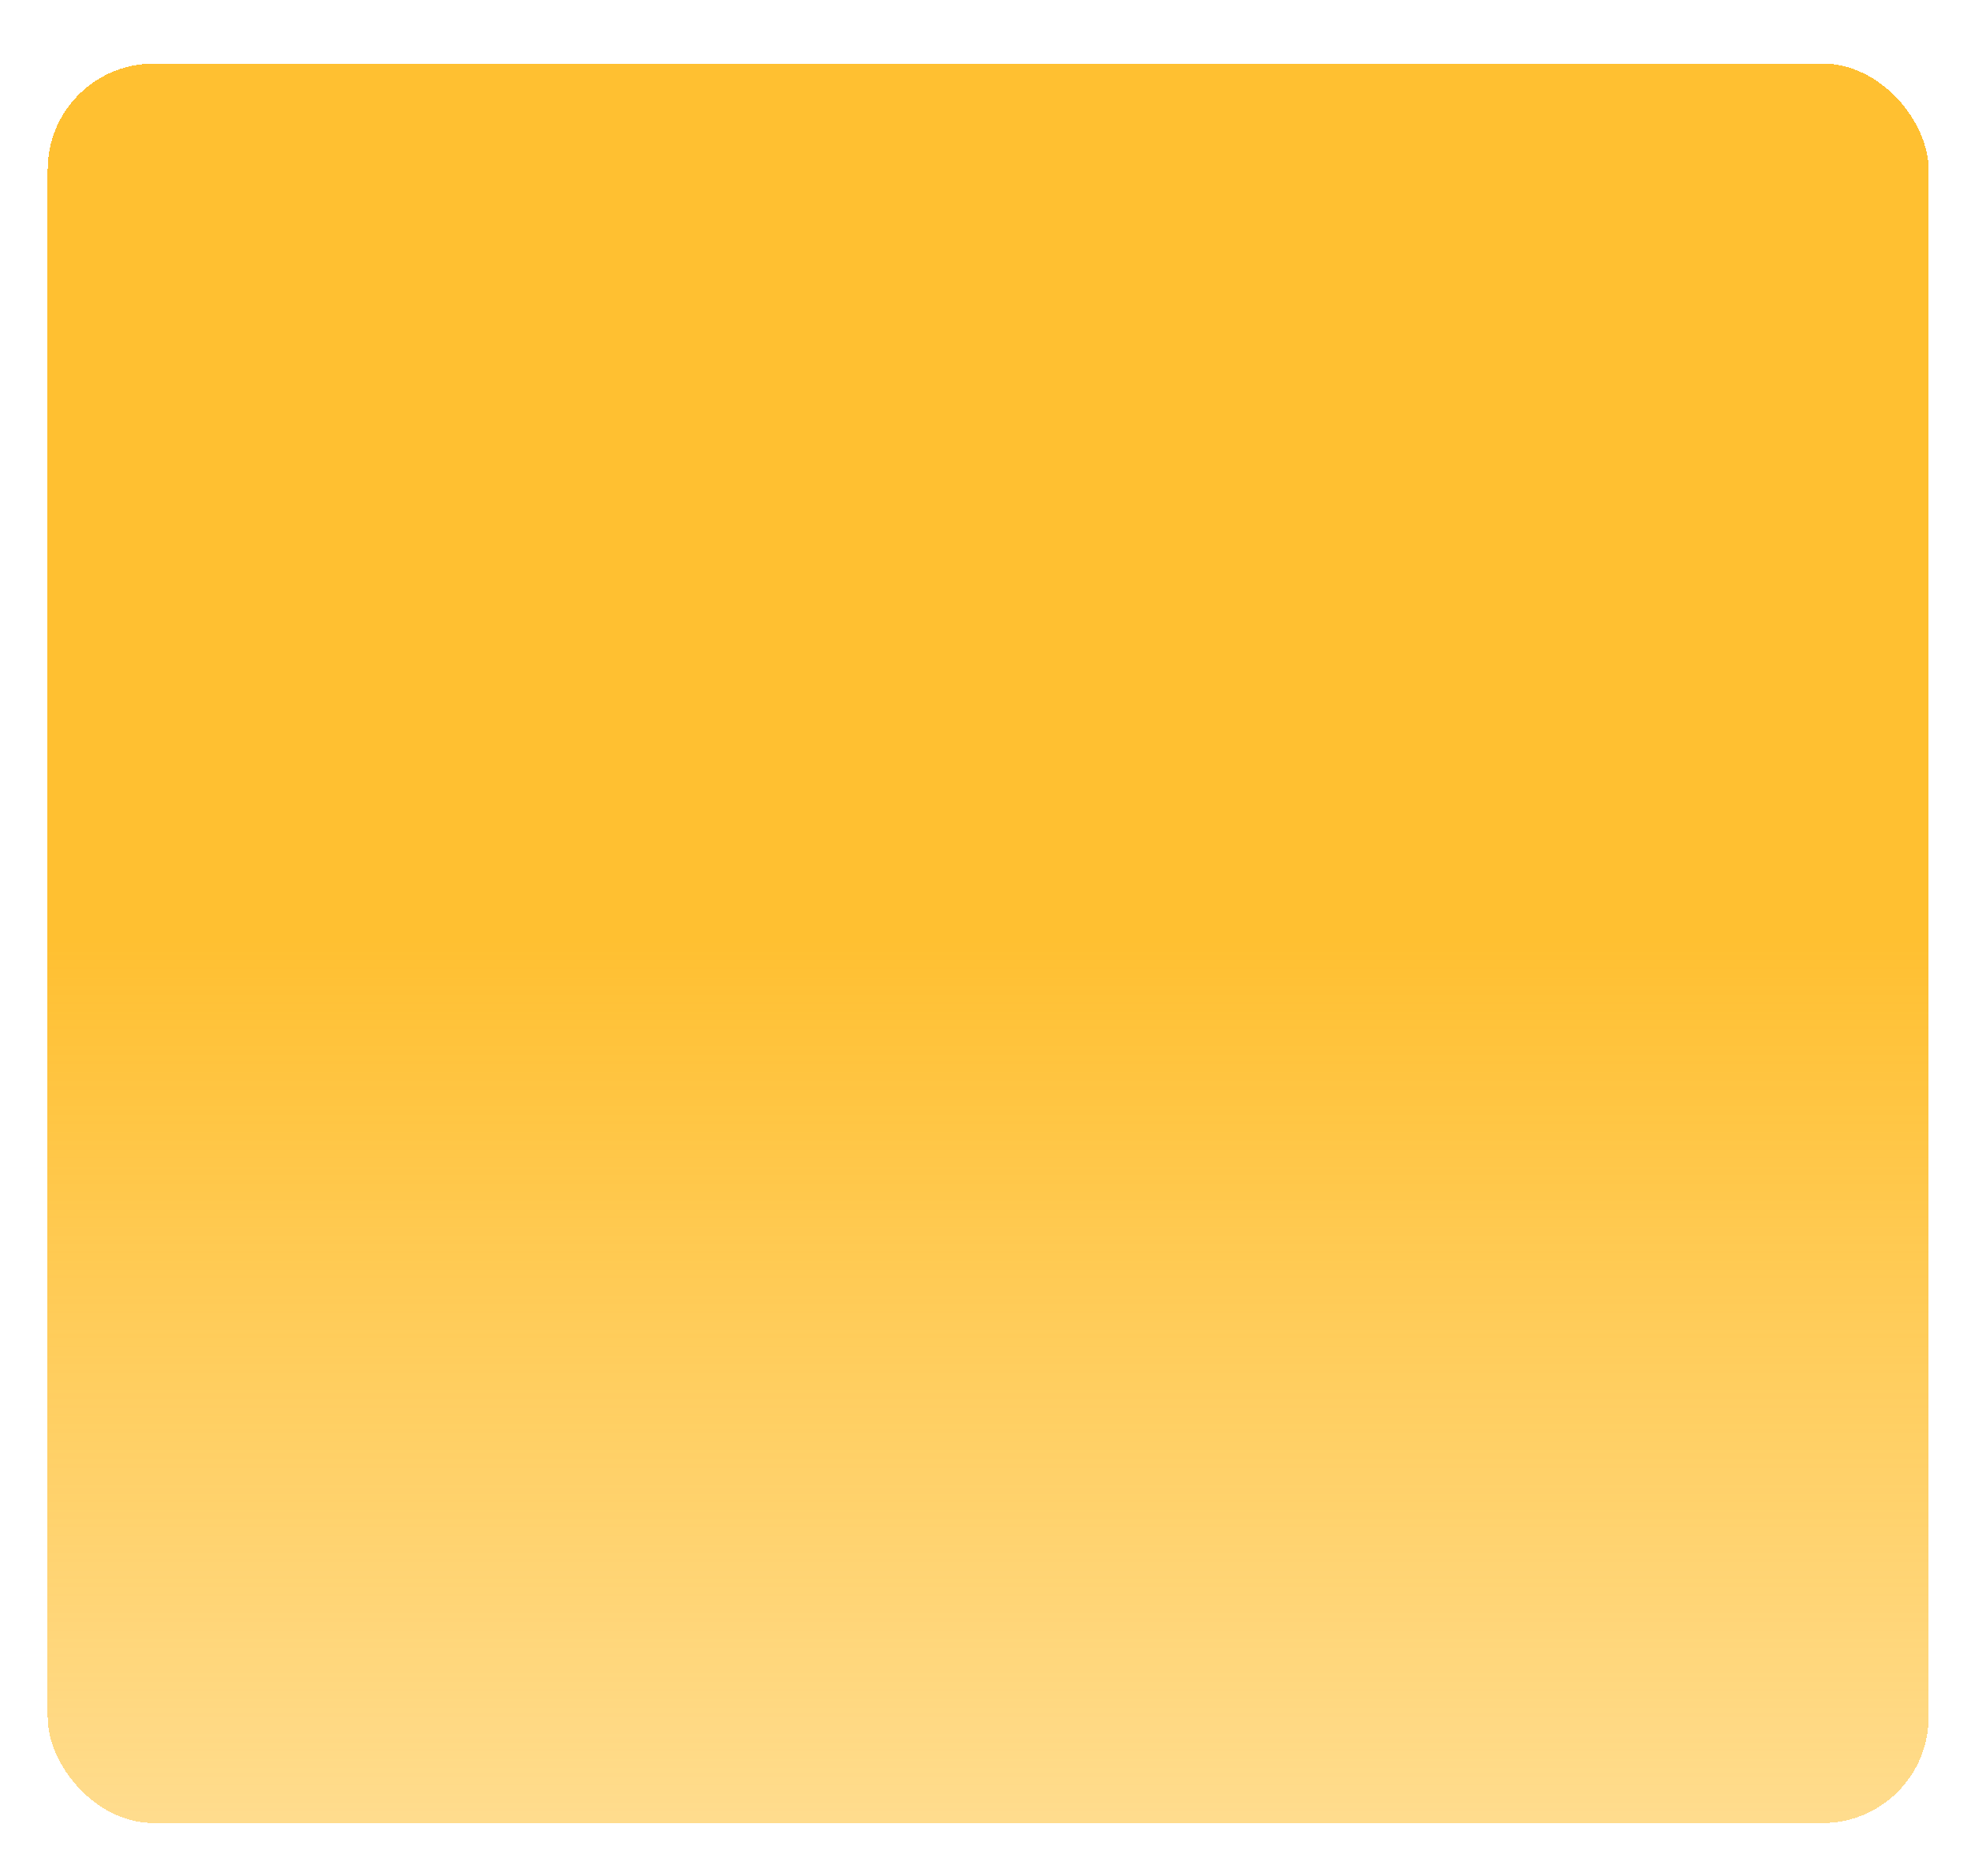 <svg width="372" height="354" viewBox="0 0 372 354" fill="none" xmlns="http://www.w3.org/2000/svg">
<g filter="url(#filter0_dd)">
<rect x="8" y="10" width="355" height="332" rx="20" fill="url(#paint0_linear)" fill-opacity="0.9" shape-rendering="crispEdges"/>
</g>
<defs>
<filter id="filter0_dd" x="0" y="0" width="372" height="354" filterUnits="userSpaceOnUse" color-interpolation-filters="sRGB">
<feFlood flood-opacity="0" result="BackgroundImageFix"/>
<feColorMatrix in="SourceAlpha" type="matrix" values="0 0 0 0 0 0 0 0 0 0 0 0 0 0 0 0 0 0 127 0" result="hardAlpha"/>
<feOffset dy="4"/>
<feGaussianBlur stdDeviation="4"/>
<feComposite in2="hardAlpha" operator="out"/>
<feColorMatrix type="matrix" values="0 0 0 0 0 0 0 0 0 0 0 0 0 0 0 0 0 0 0.15 0"/>
<feBlend mode="normal" in2="BackgroundImageFix" result="effect1_dropShadow"/>
<feColorMatrix in="SourceAlpha" type="matrix" values="0 0 0 0 0 0 0 0 0 0 0 0 0 0 0 0 0 0 127 0" result="hardAlpha"/>
<feOffset dx="1" dy="-2"/>
<feGaussianBlur stdDeviation="4"/>
<feComposite in2="hardAlpha" operator="out"/>
<feColorMatrix type="matrix" values="0 0 0 0 0 0 0 0 0 0 0 0 0 0 0 0 0 0 0.2 0"/>
<feBlend mode="normal" in2="effect1_dropShadow" result="effect2_dropShadow"/>
<feBlend mode="normal" in="SourceGraphic" in2="effect2_dropShadow" result="shape"/>
</filter>
<linearGradient id="paint0_linear" x1="185" y1="176" x2="185" y2="560" gradientUnits="userSpaceOnUse">
<stop stop-color="#FFB91B"/>
<stop offset="0.969" stop-color="#FFB91B" stop-opacity="0"/>
</linearGradient>
</defs>
</svg>
